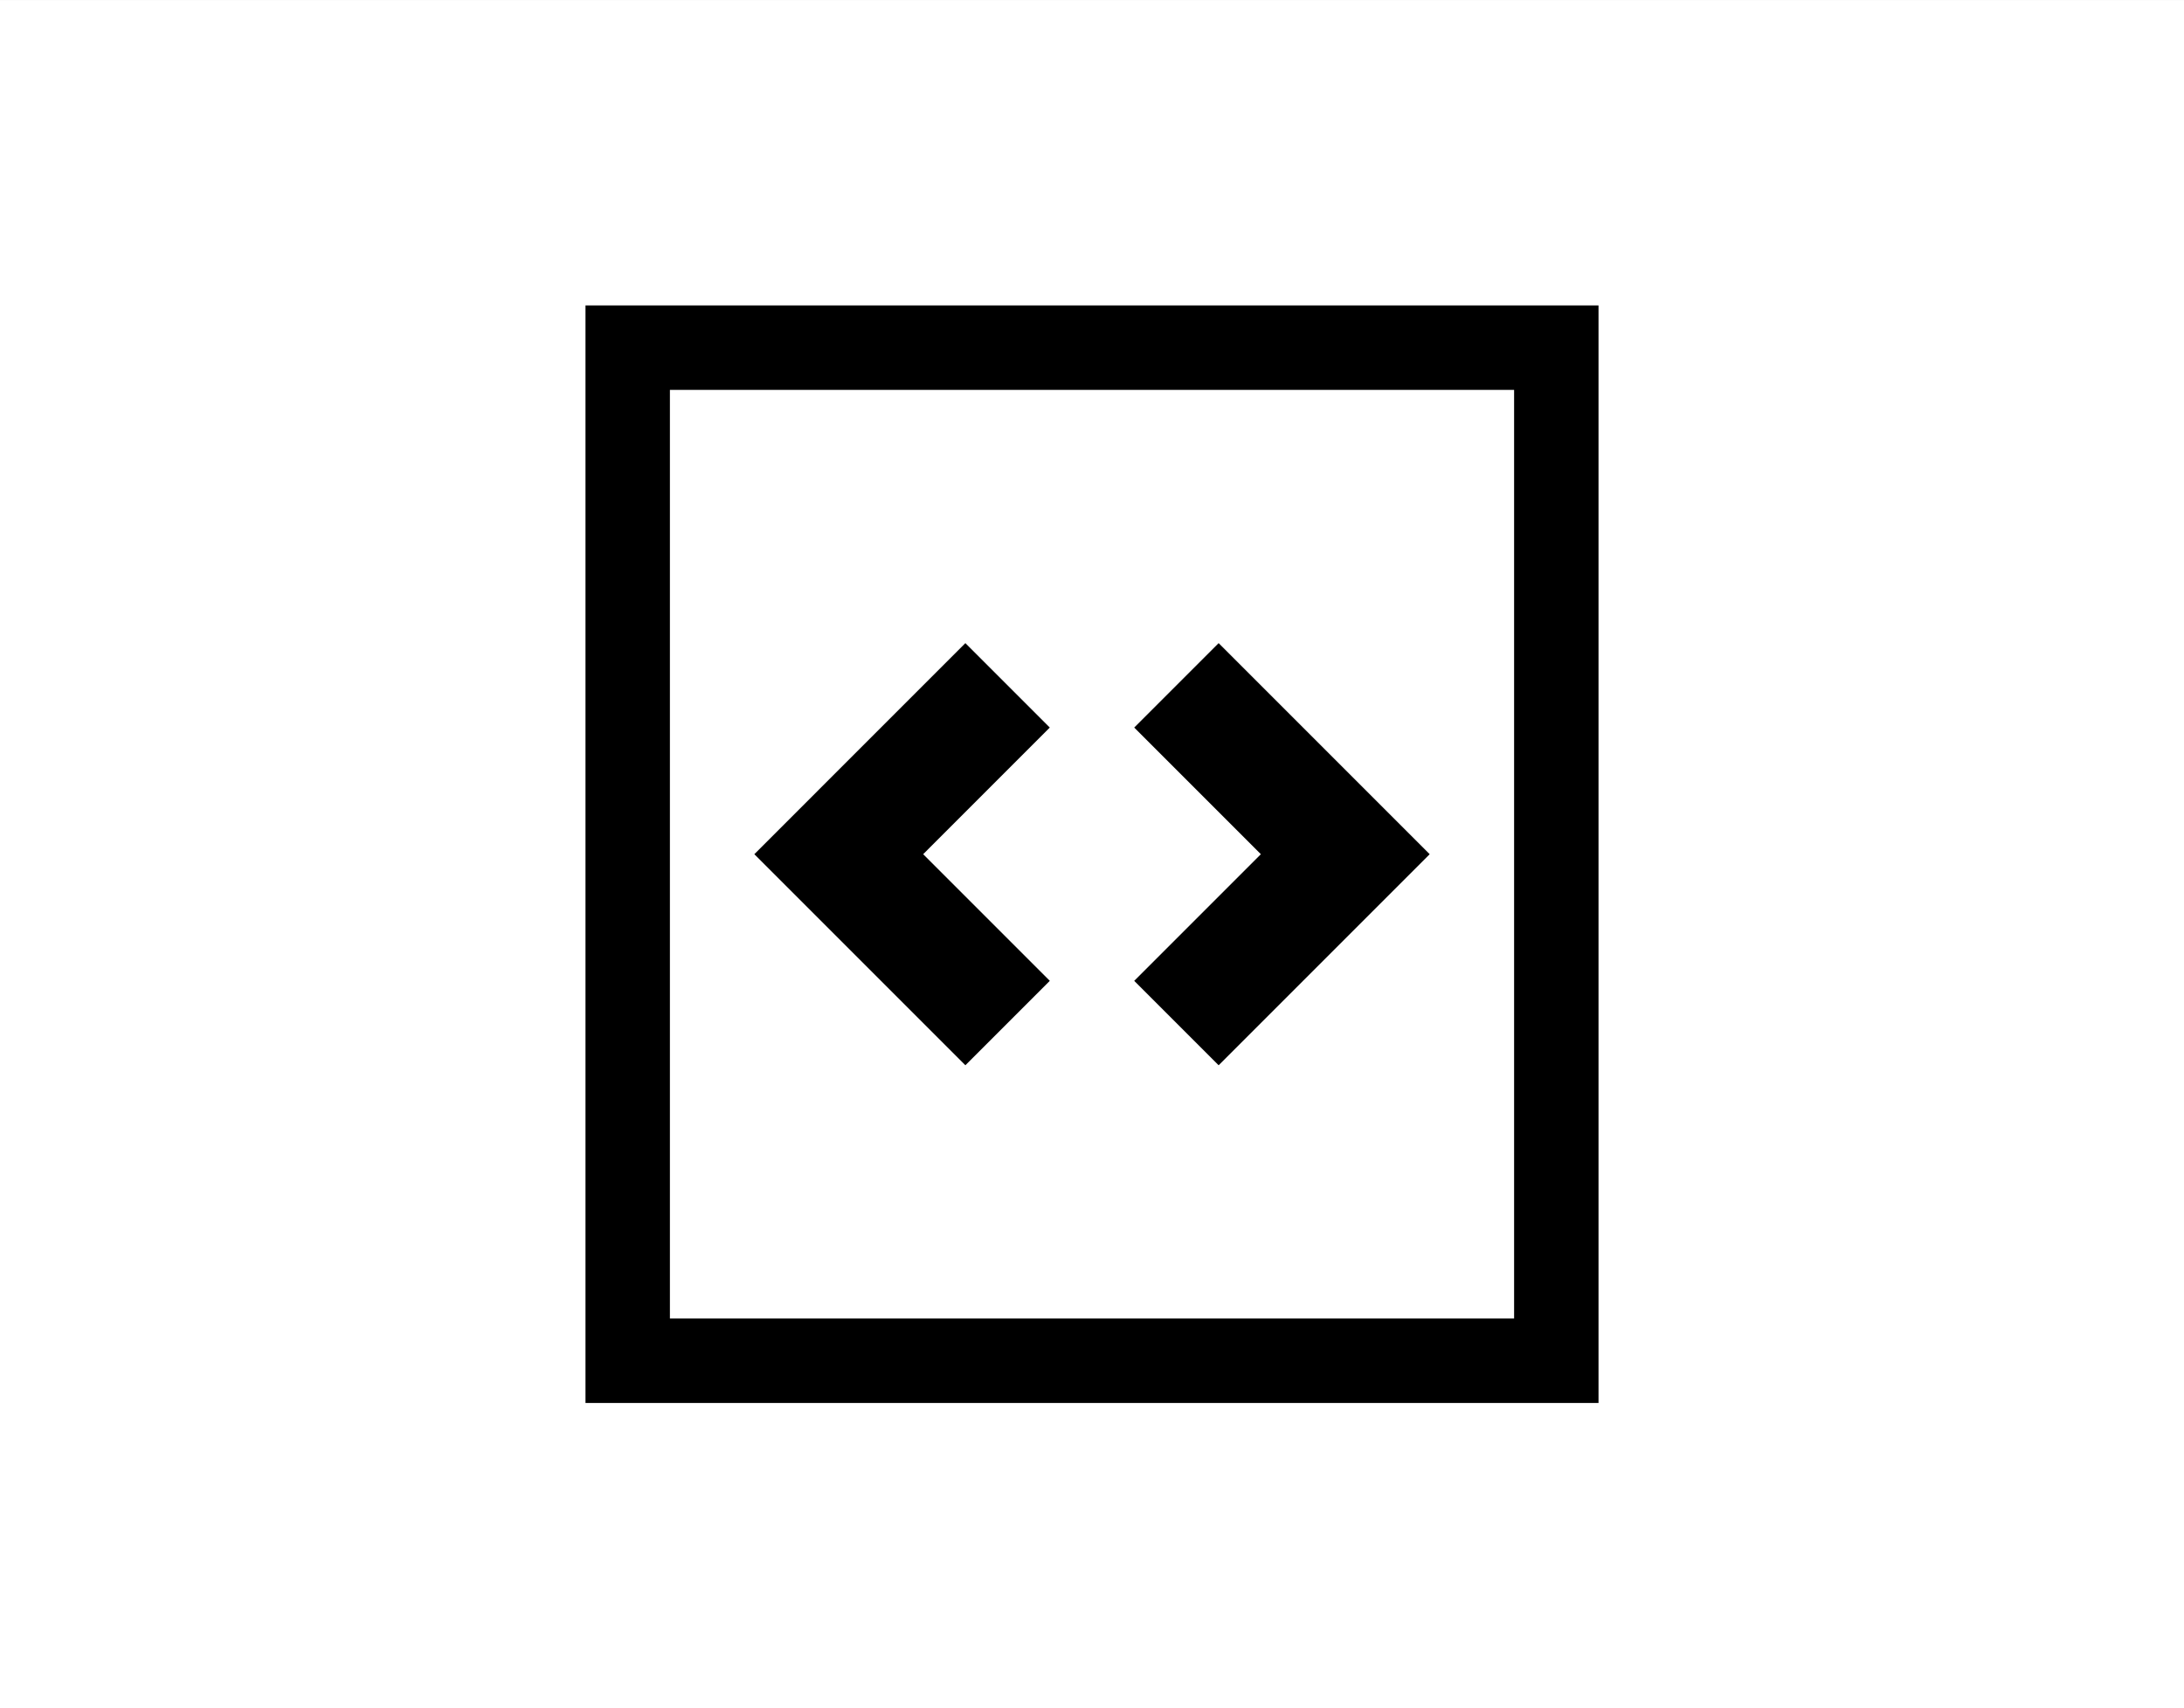 <?xml version="1.0" standalone="no"?>
<!DOCTYPE svg PUBLIC "-//W3C//DTD SVG 1.1//EN" "http://www.w3.org/Graphics/SVG/1.1/DTD/svg11.dtd">
<svg width="100%" height="100%" viewBox="0 0 404 316" version="1.1" xmlns="http://www.w3.org/2000/svg" xmlns:xlink="http://www.w3.org/1999/xlink" xml:space="preserve" style="fill-rule:evenodd;clip-rule:evenodd;stroke-linejoin:round;stroke-miterlimit:1.414;">
    <rect x="0" y="0" width="404" height="316" fill="#808080" stroke="none"/>
    <g transform="matrix(9.59,7.12304e-16,7.12304e-16,6.682,-18.635,-35.377)">
        <rect x="1.943" y="5.295" width="42.128" height="47.294" style="fill:white;"/>
    </g>
    <g transform="matrix(0.244,0,0,0.244,108.305,40.881)">
        <path d="M416,384L512,480L416,576L480,640L640,480L480,320L416,384ZM0,64L0,896L768,896L768,64L0,64ZM704,832L64,832L64,128L704,128L704,832ZM352,576L256,480L352,384L288,320L128,480L288,640L352,576Z" style="fill:black;fill-rule:nonzero;"/>
    </g>
</svg>
